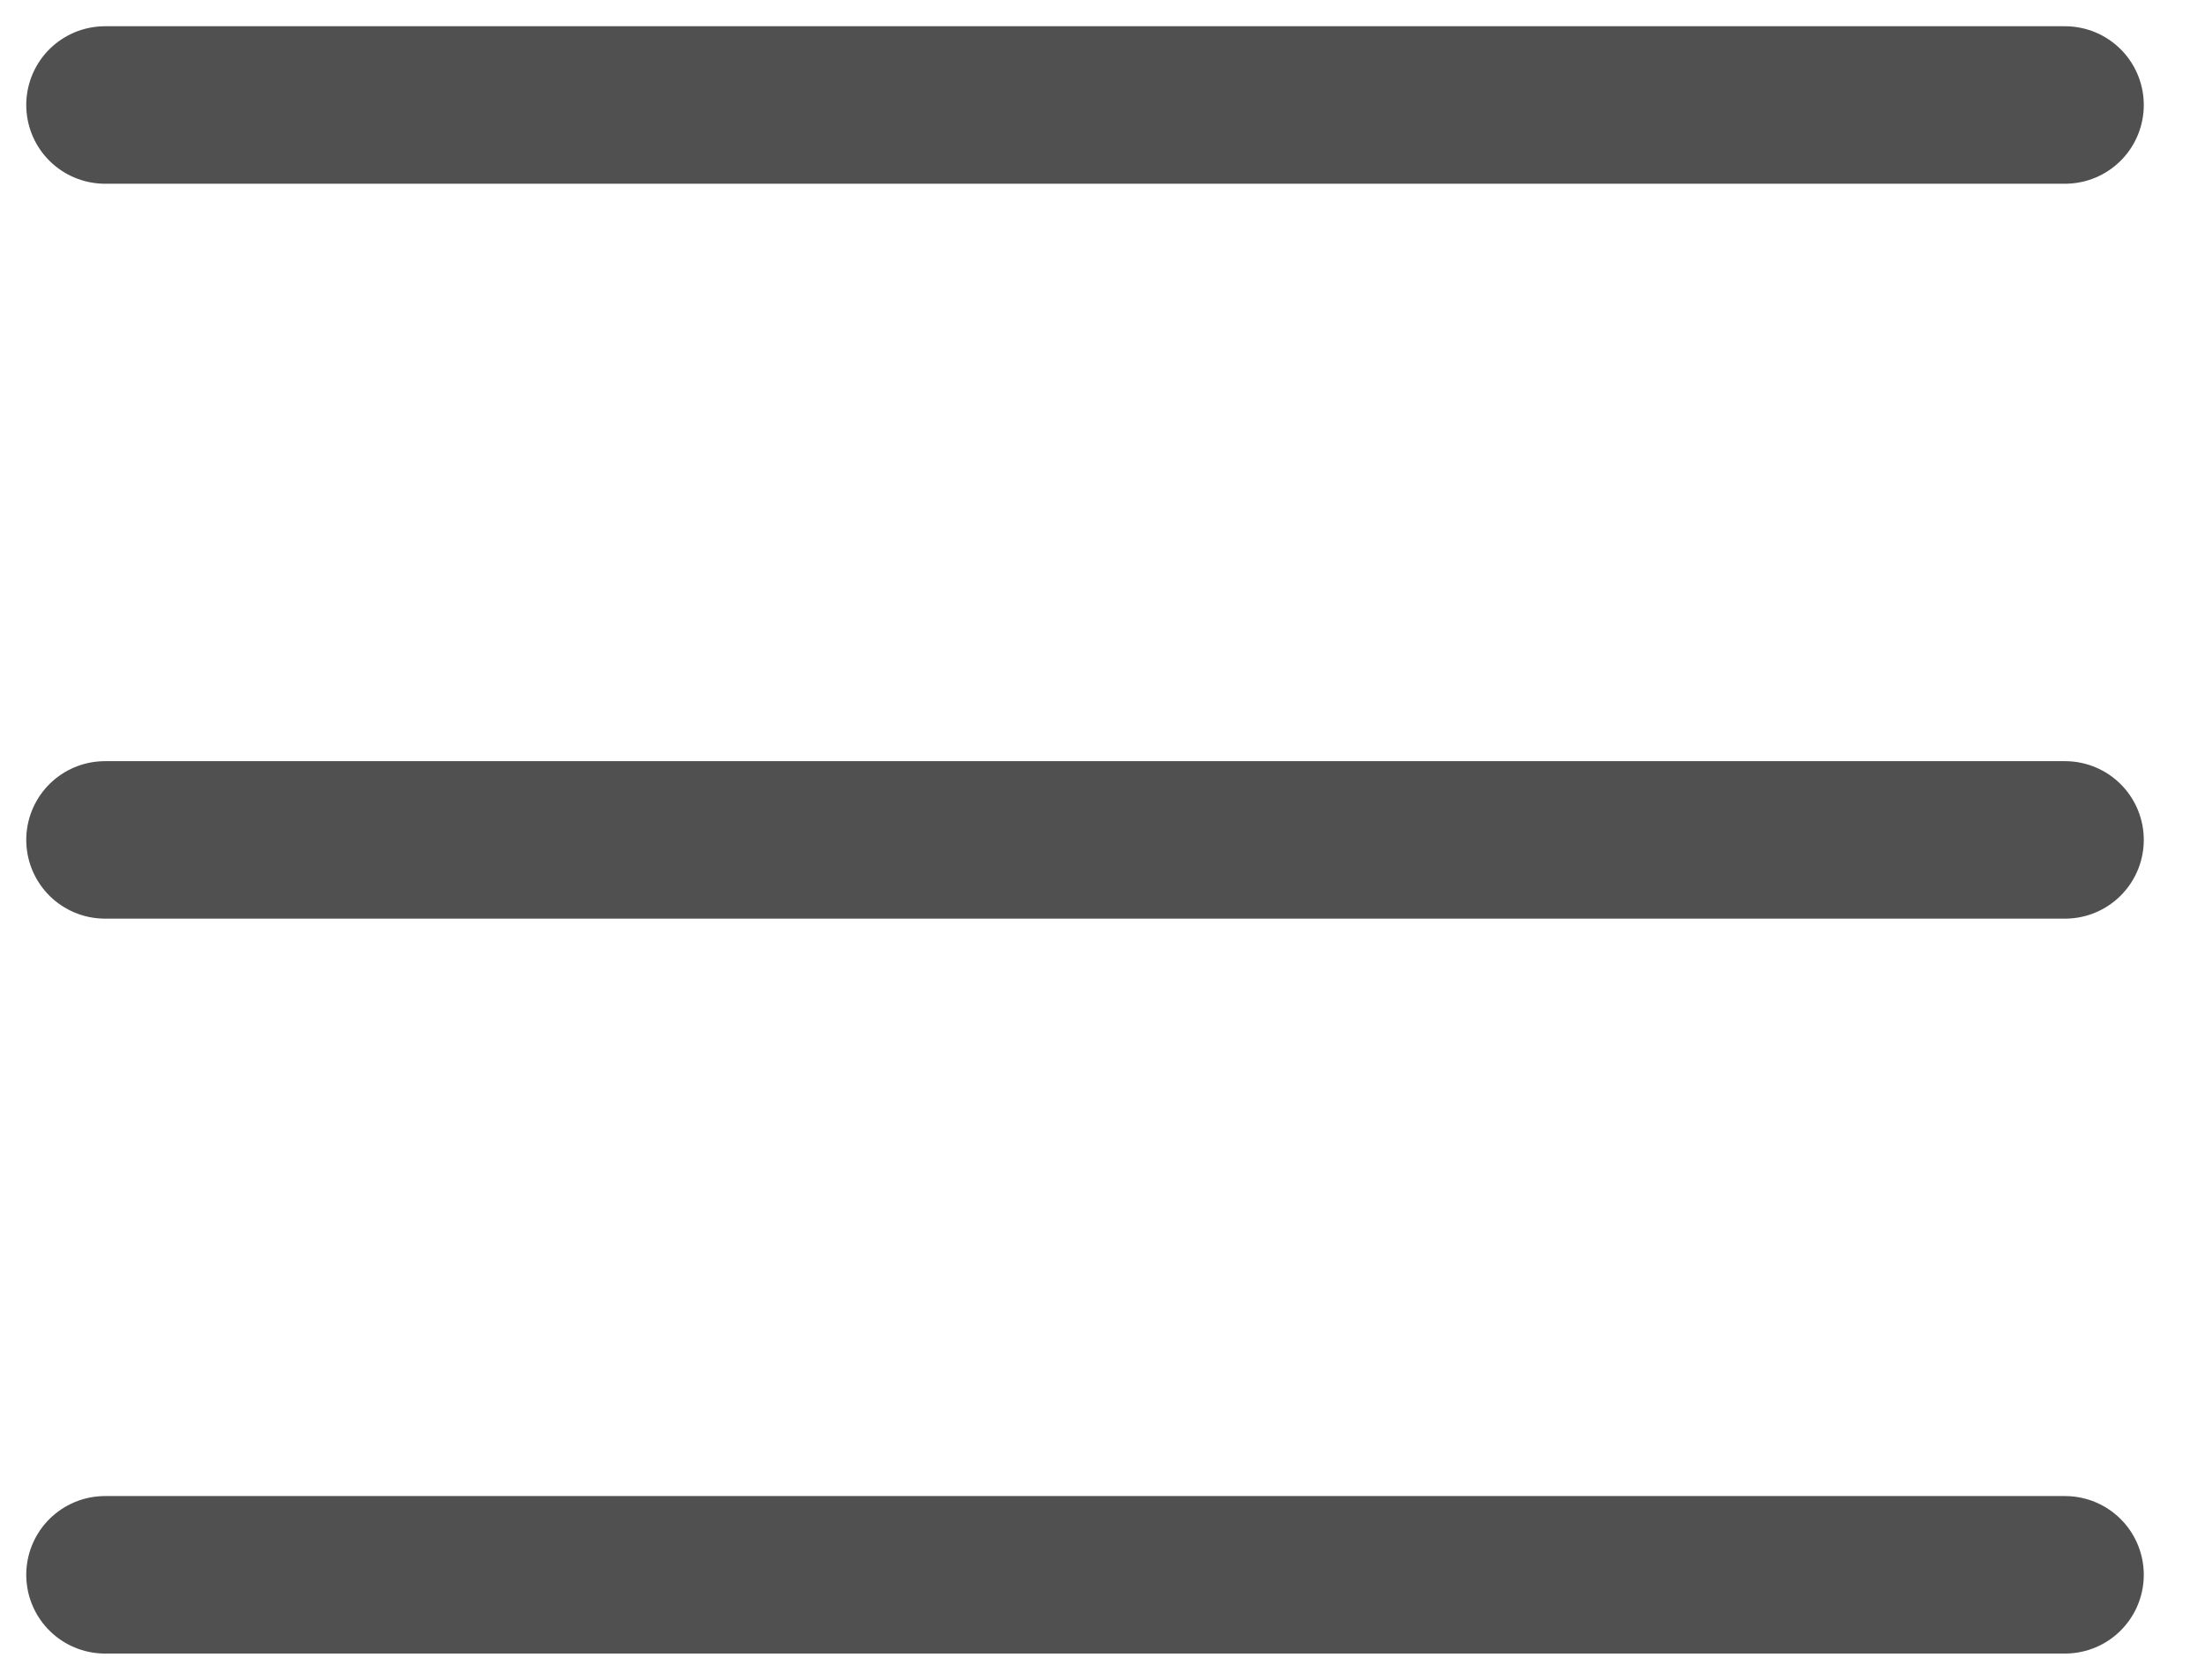 <svg width="21" height="16" viewBox="0 0 21 16" fill="none" xmlns="http://www.w3.org/2000/svg">
<path d="M1 1H19.667" stroke="#505050" stroke-width="1.5" stroke-linecap="round" stroke-linejoin="round"/>
<path d="M1 8H19.667" stroke="#505050" stroke-width="1.5" stroke-linecap="round" stroke-linejoin="round"/>
<path d="M1 15H19.667" stroke="#505050" stroke-width="1.5" stroke-linecap="round" stroke-linejoin="round"/>
</svg>

